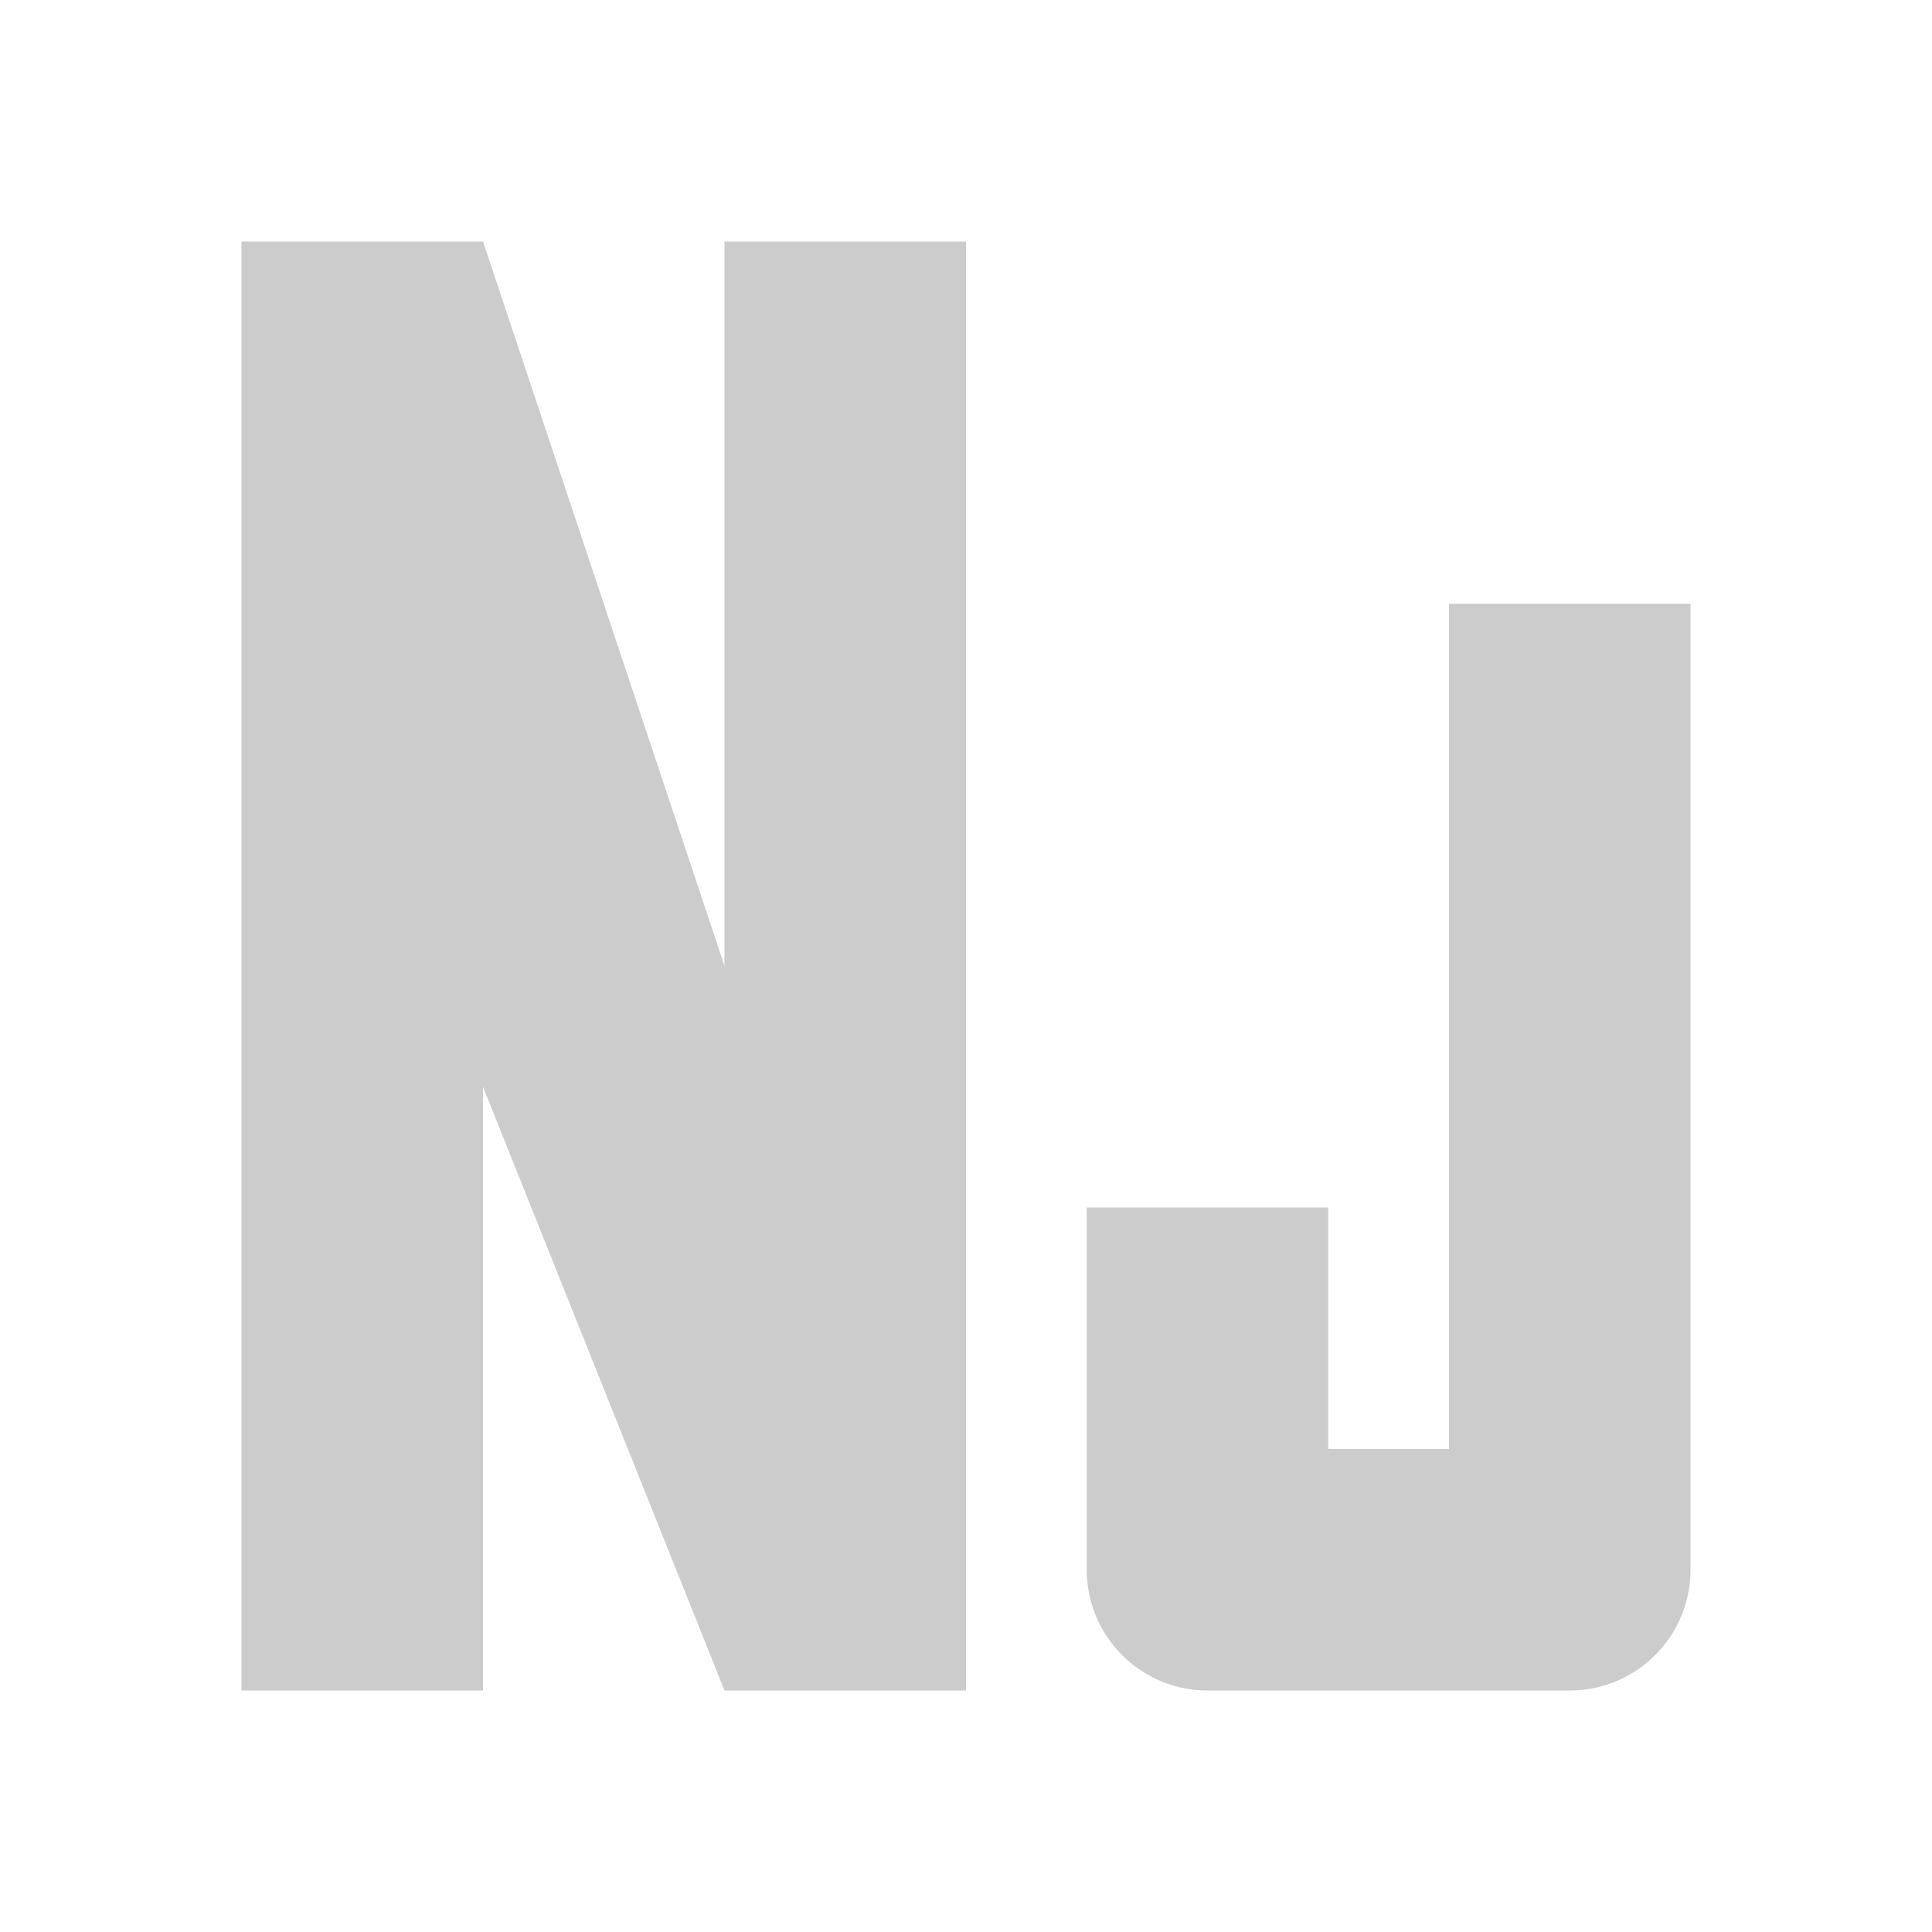 <svg xmlns="http://www.w3.org/2000/svg" viewBox="0 0 32 32" shape-rendering="geometricPrecision"><path fill="#cccccc" d="M12 4v12L8 4H4v24h4V18l4 10h4V4zm12 6v14h-2v-4h-4v6a2 2 0 0 0 2 2h6a2 2 0 0 0 2-2V10Z"/></svg>